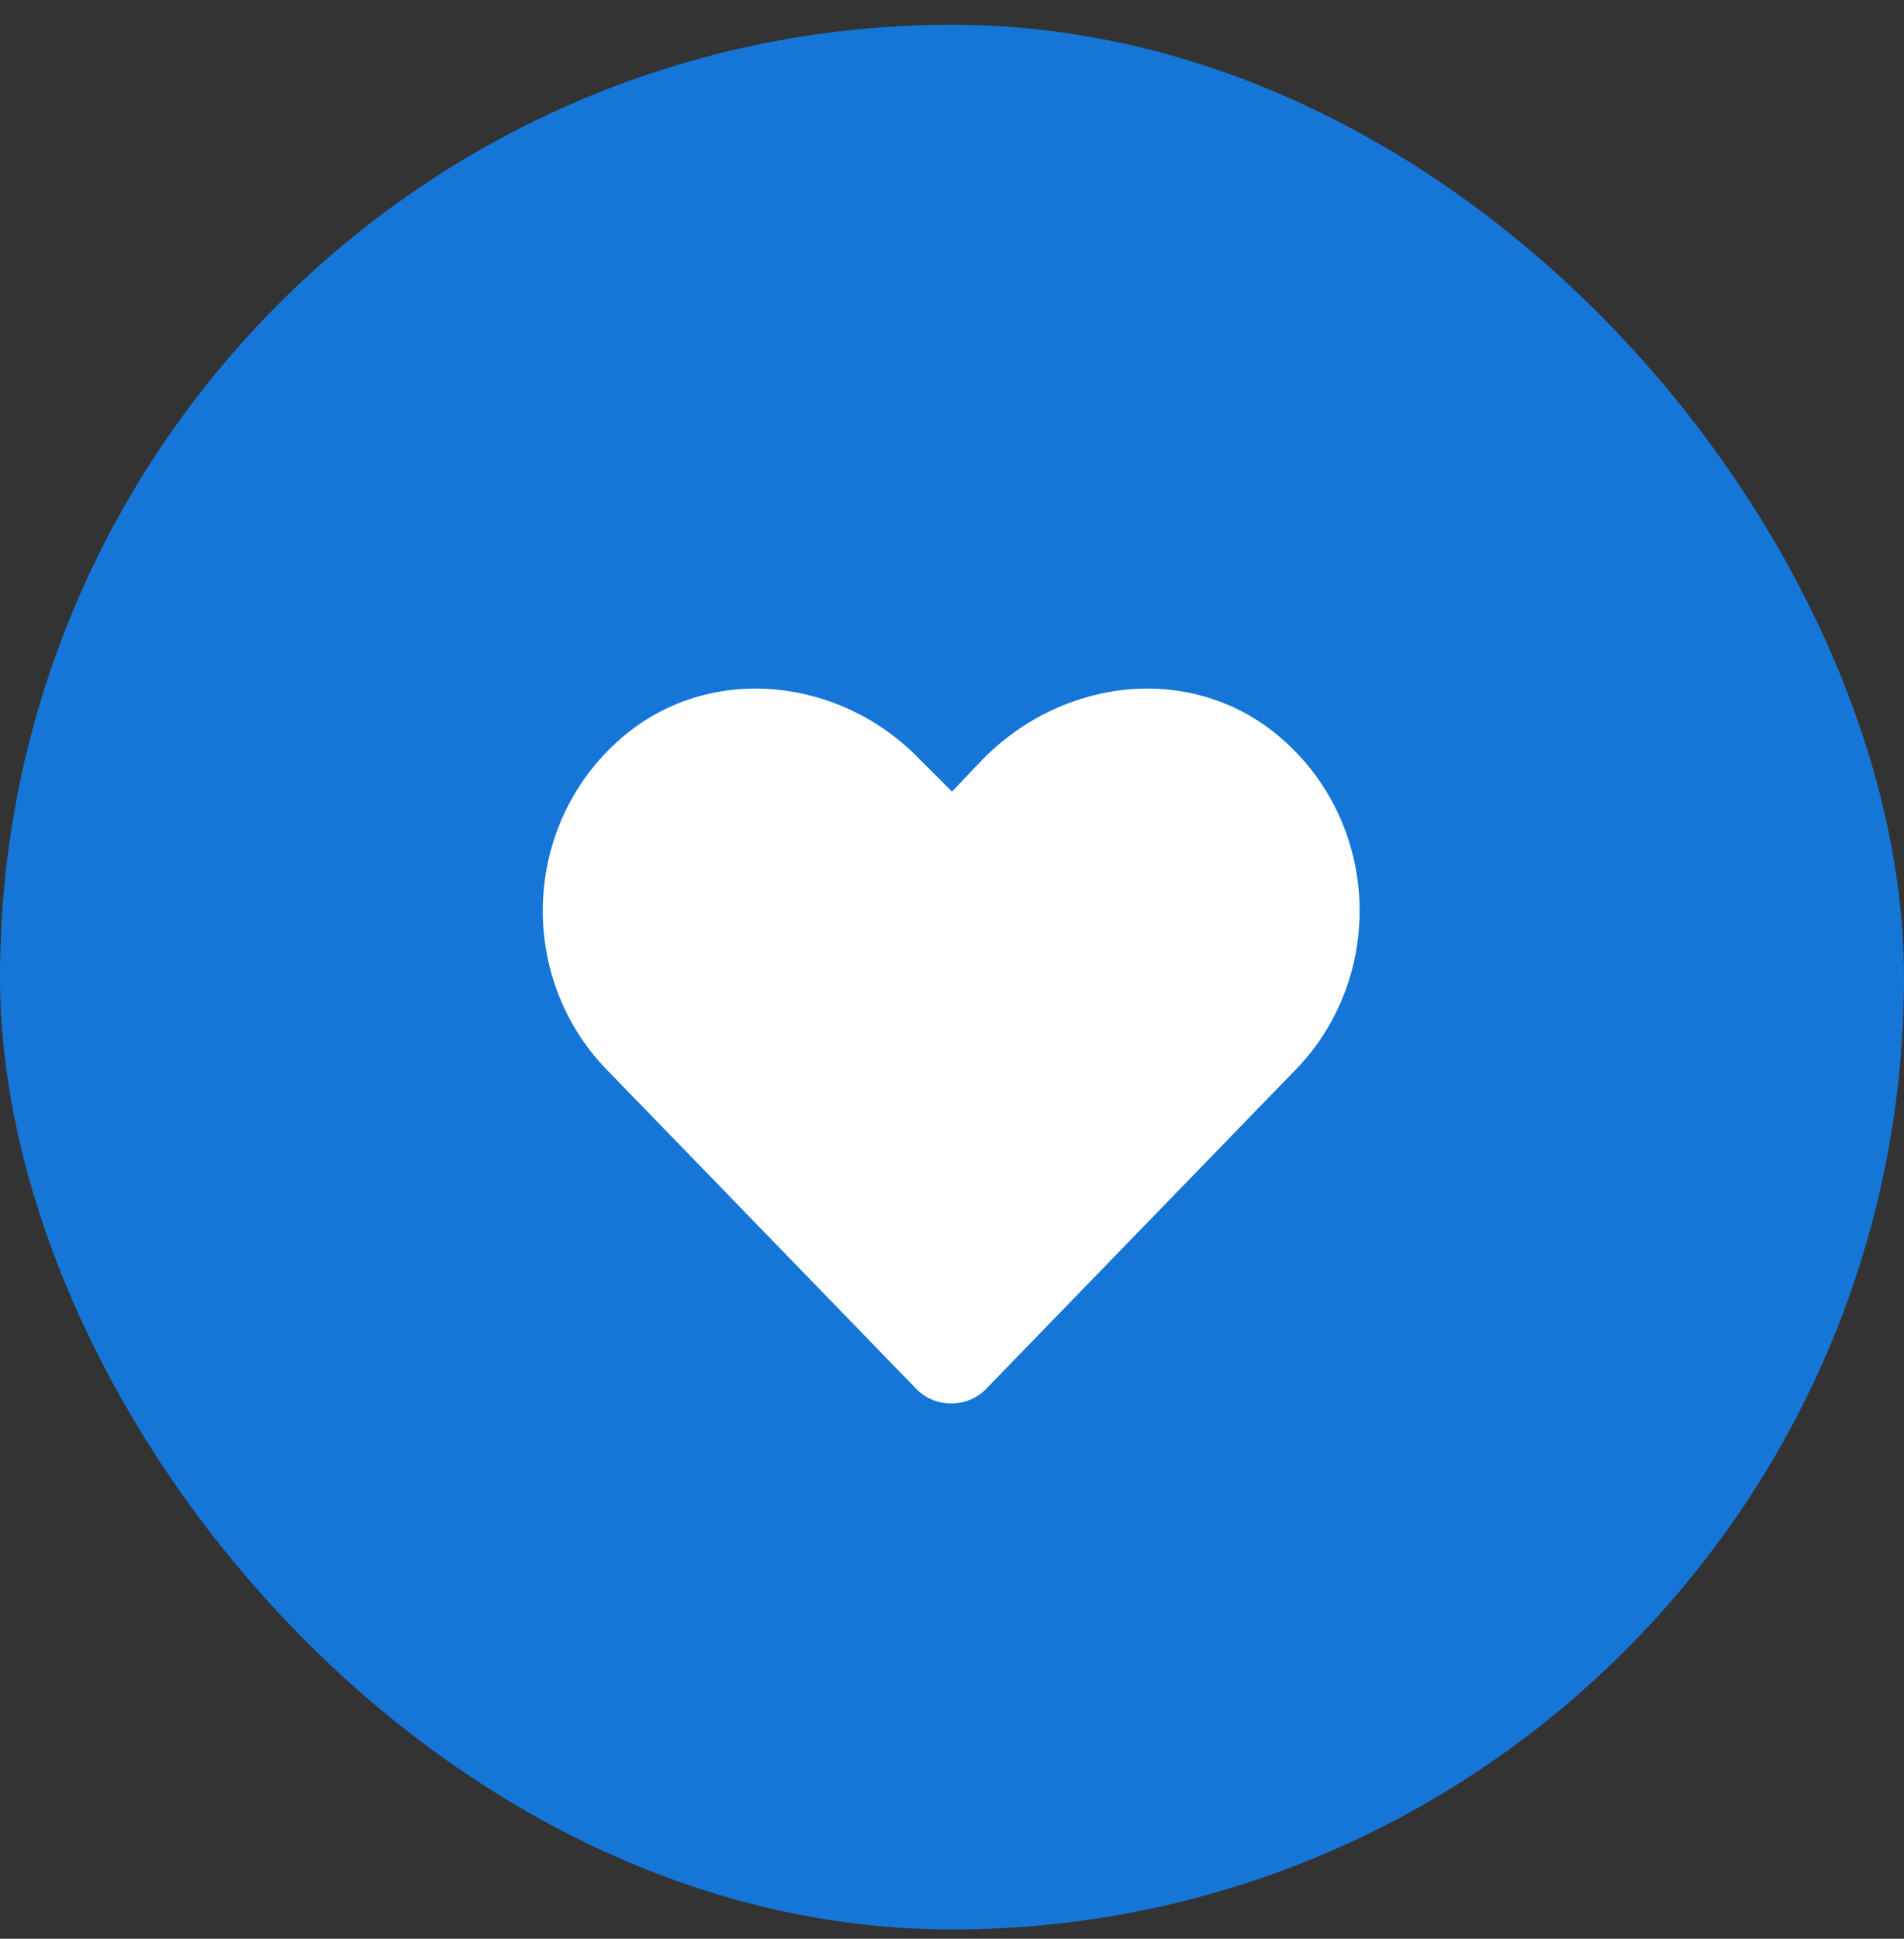 <svg width="56" height="57" viewBox="0 0 56 57" fill="none" xmlns="http://www.w3.org/2000/svg">
<rect x="0" y="0" width="56" height="57" fill="#333333" stroke="none"/>
<g clip-path="url(#clip0)">
<rect y="0.728" width="56" height="56" rx="28" fill="#1576D8"/>
<path d="M37.656 21.681C35.078 19.477 31.281 19.899 28.891 22.337L28 23.274L27.062 22.337C24.719 19.899 20.875 19.477 18.297 21.681C15.344 24.212 15.203 28.712 17.828 31.431L26.922 40.806C27.484 41.415 28.469 41.415 29.031 40.806L38.125 31.431C40.75 28.712 40.609 24.212 37.656 21.681Z" fill="white"/>
</g>
<defs>
<clipPath id="clip0">
<rect width="56" height="56.084" fill="white" transform="translate(0 0.728)"/>
</clipPath>
</defs>
</svg>
